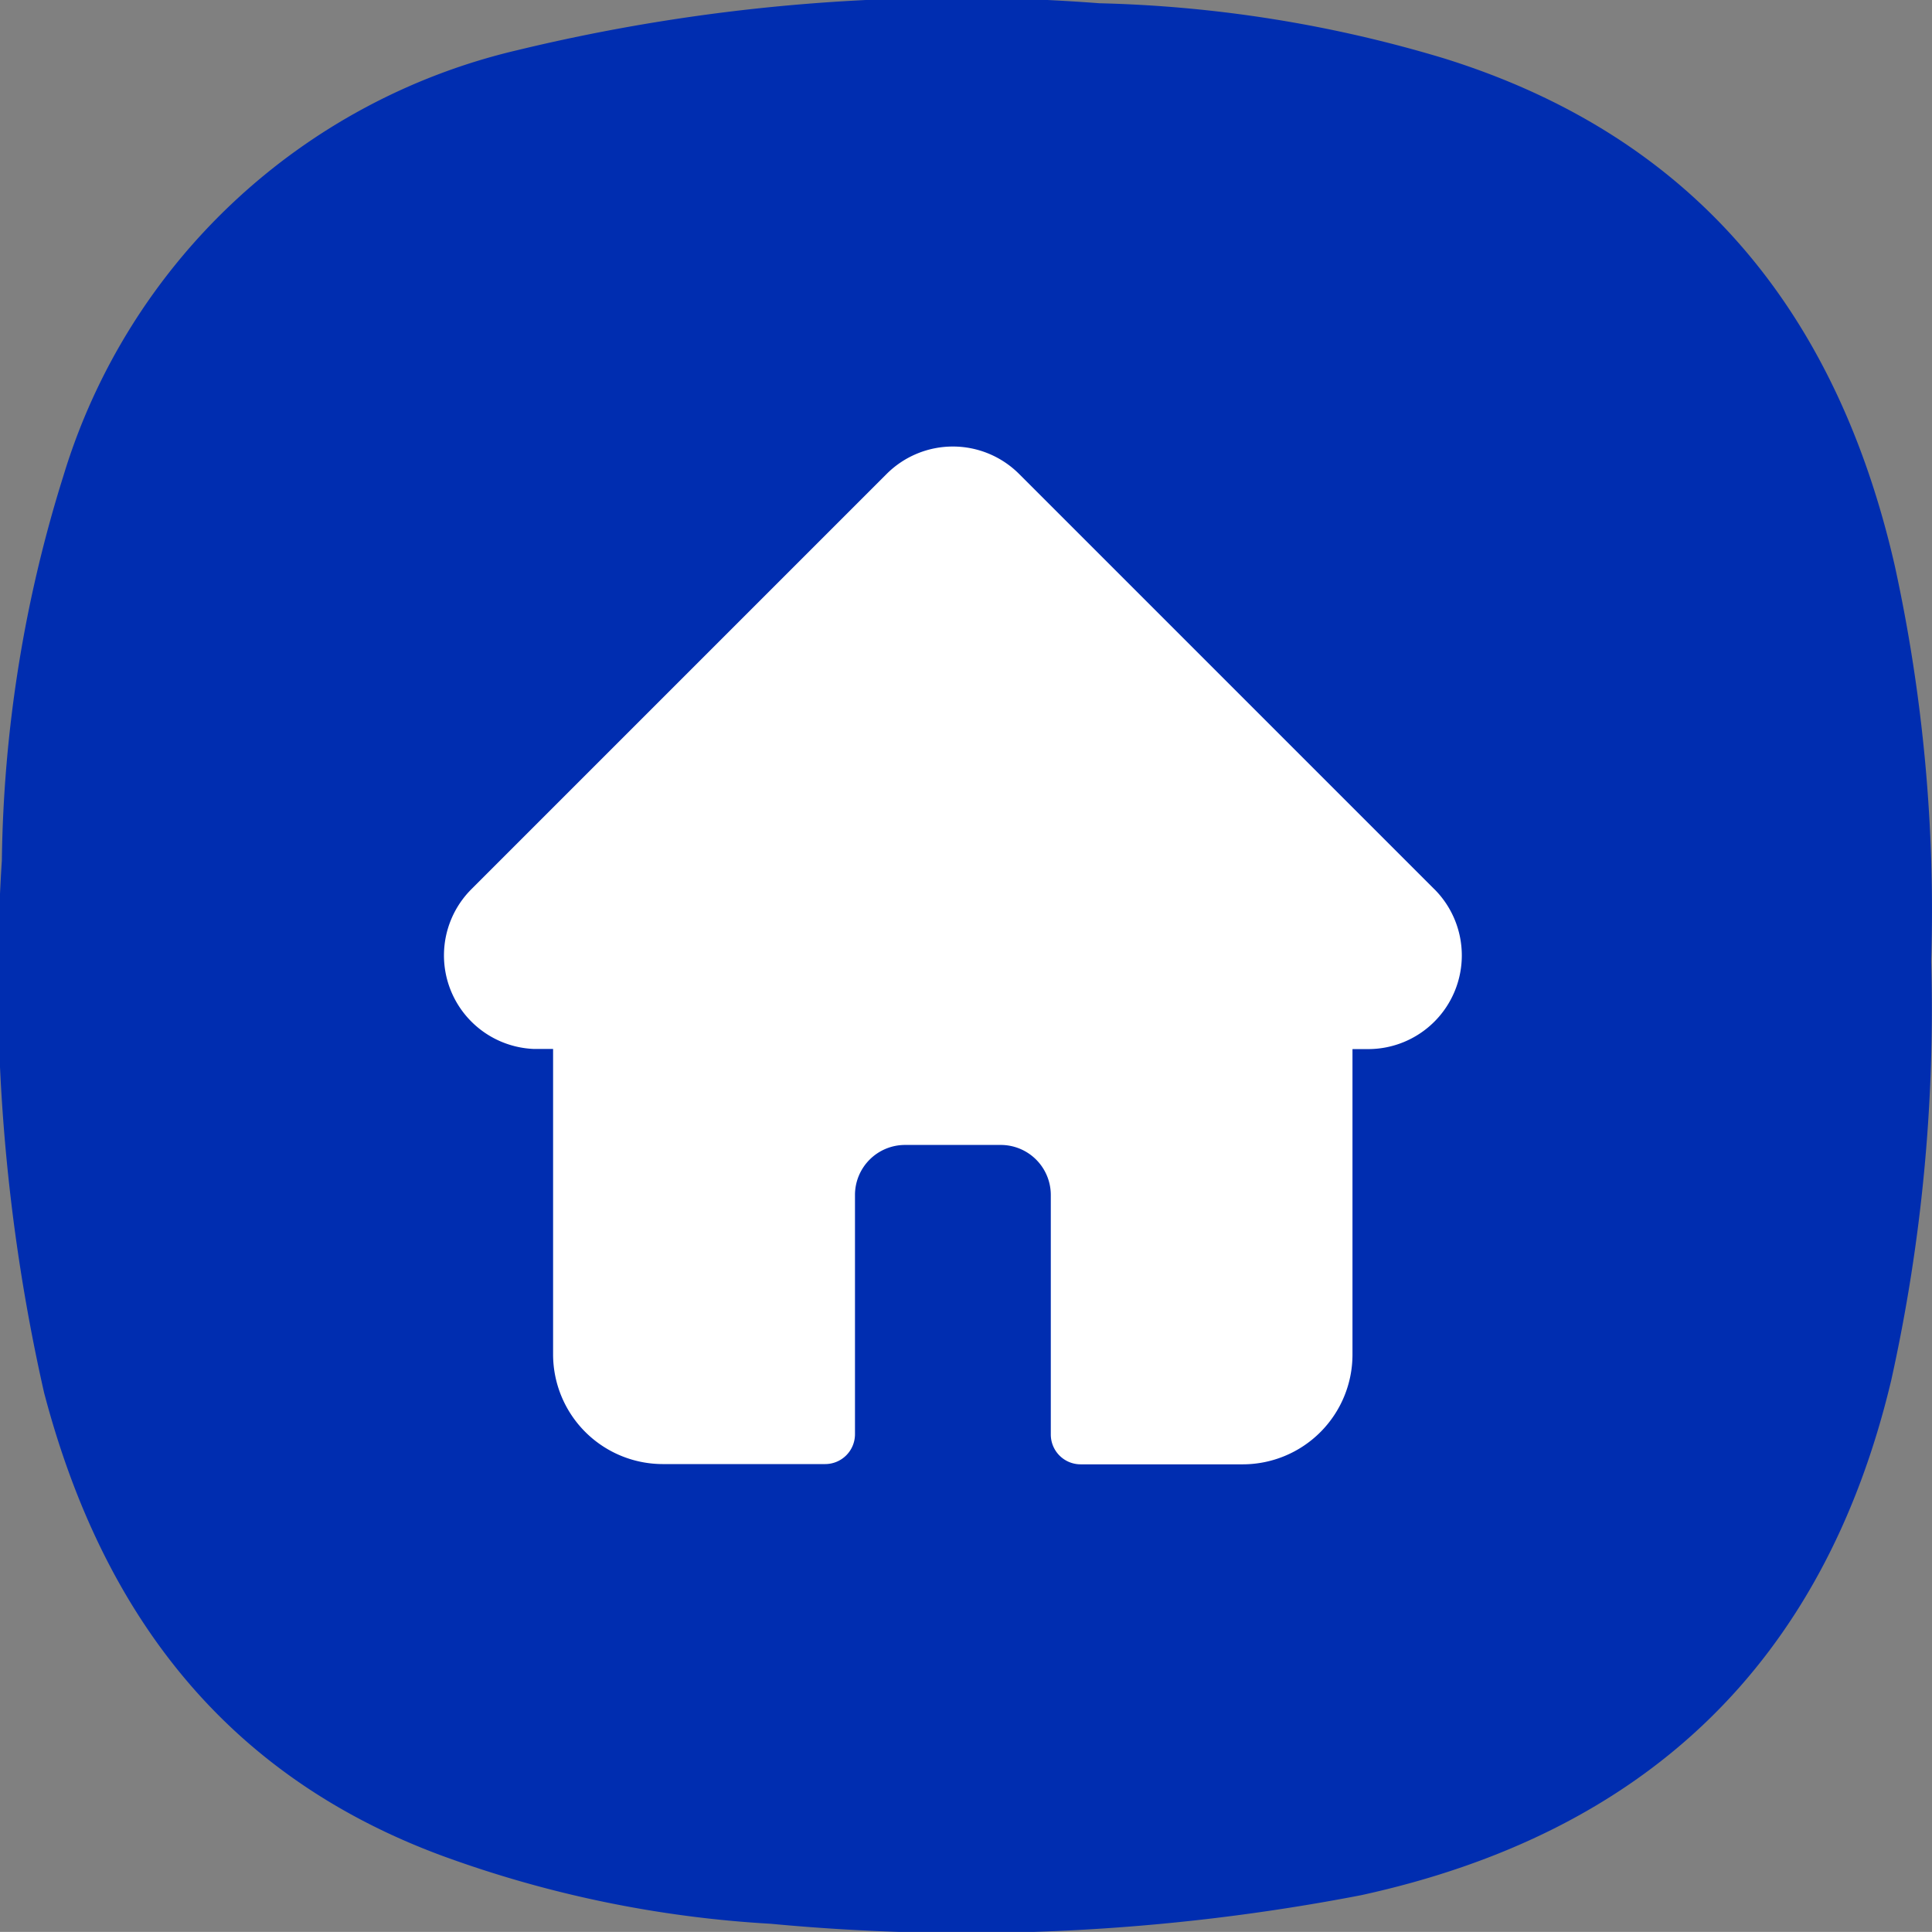<svg xmlns="http://www.w3.org/2000/svg" width="37.432" height="37.43" viewBox="0 0 37.432 37.43">
  <rect x="0" y="0" width="37.432" height="37.43" fill="#808080" stroke="none"/>
  <g id="Group_1150" data-name="Group 1150" transform="translate(-9013 2191)">
    <path id="Path_243" data-name="Path 243" d="M79.311,187.527c-1.113-4.873-3.851-8.314-8.734-9.836a25.165,25.165,0,0,0-6.679-1.068,36.213,36.213,0,0,0-11.279.91,12.066,12.066,0,0,0-8.791,8.245,25.929,25.929,0,0,0-1.193,7.451,36.178,36.178,0,0,0,.818,10.313c1.113,4.237,3.475,7.406,7.712,8.973a22.177,22.177,0,0,0,6.372,1.318,40.289,40.289,0,0,0,11.438-.555c5.486-1.2,8.961-4.475,10.268-9.984a33.2,33.2,0,0,0,.772-8.11A31.27,31.27,0,0,0,79.311,187.527Z" transform="translate(8970.401 -2367.56)" fill="#002db0"/>
    <path id="social-media" d="M19.186,8.576h0L11.141.531a1.815,1.815,0,0,0-2.567,0L.535,8.57l-.008.008a1.814,1.814,0,0,0,1.208,3.093l.056,0h.321v5.919a2.127,2.127,0,0,0,2.125,2.124H7.383a.578.578,0,0,0,.578-.578V14.5a.97.97,0,0,1,.969-.969h1.856a.97.97,0,0,1,.969.969v4.641a.578.578,0,0,0,.578.578h3.147A2.127,2.127,0,0,0,17.6,17.593V11.674h.3a1.815,1.815,0,0,0,1.285-3.1Zm0,0" transform="translate(9021.604 -2182.348)" fill="#fff"/>
  </g>
</svg>
